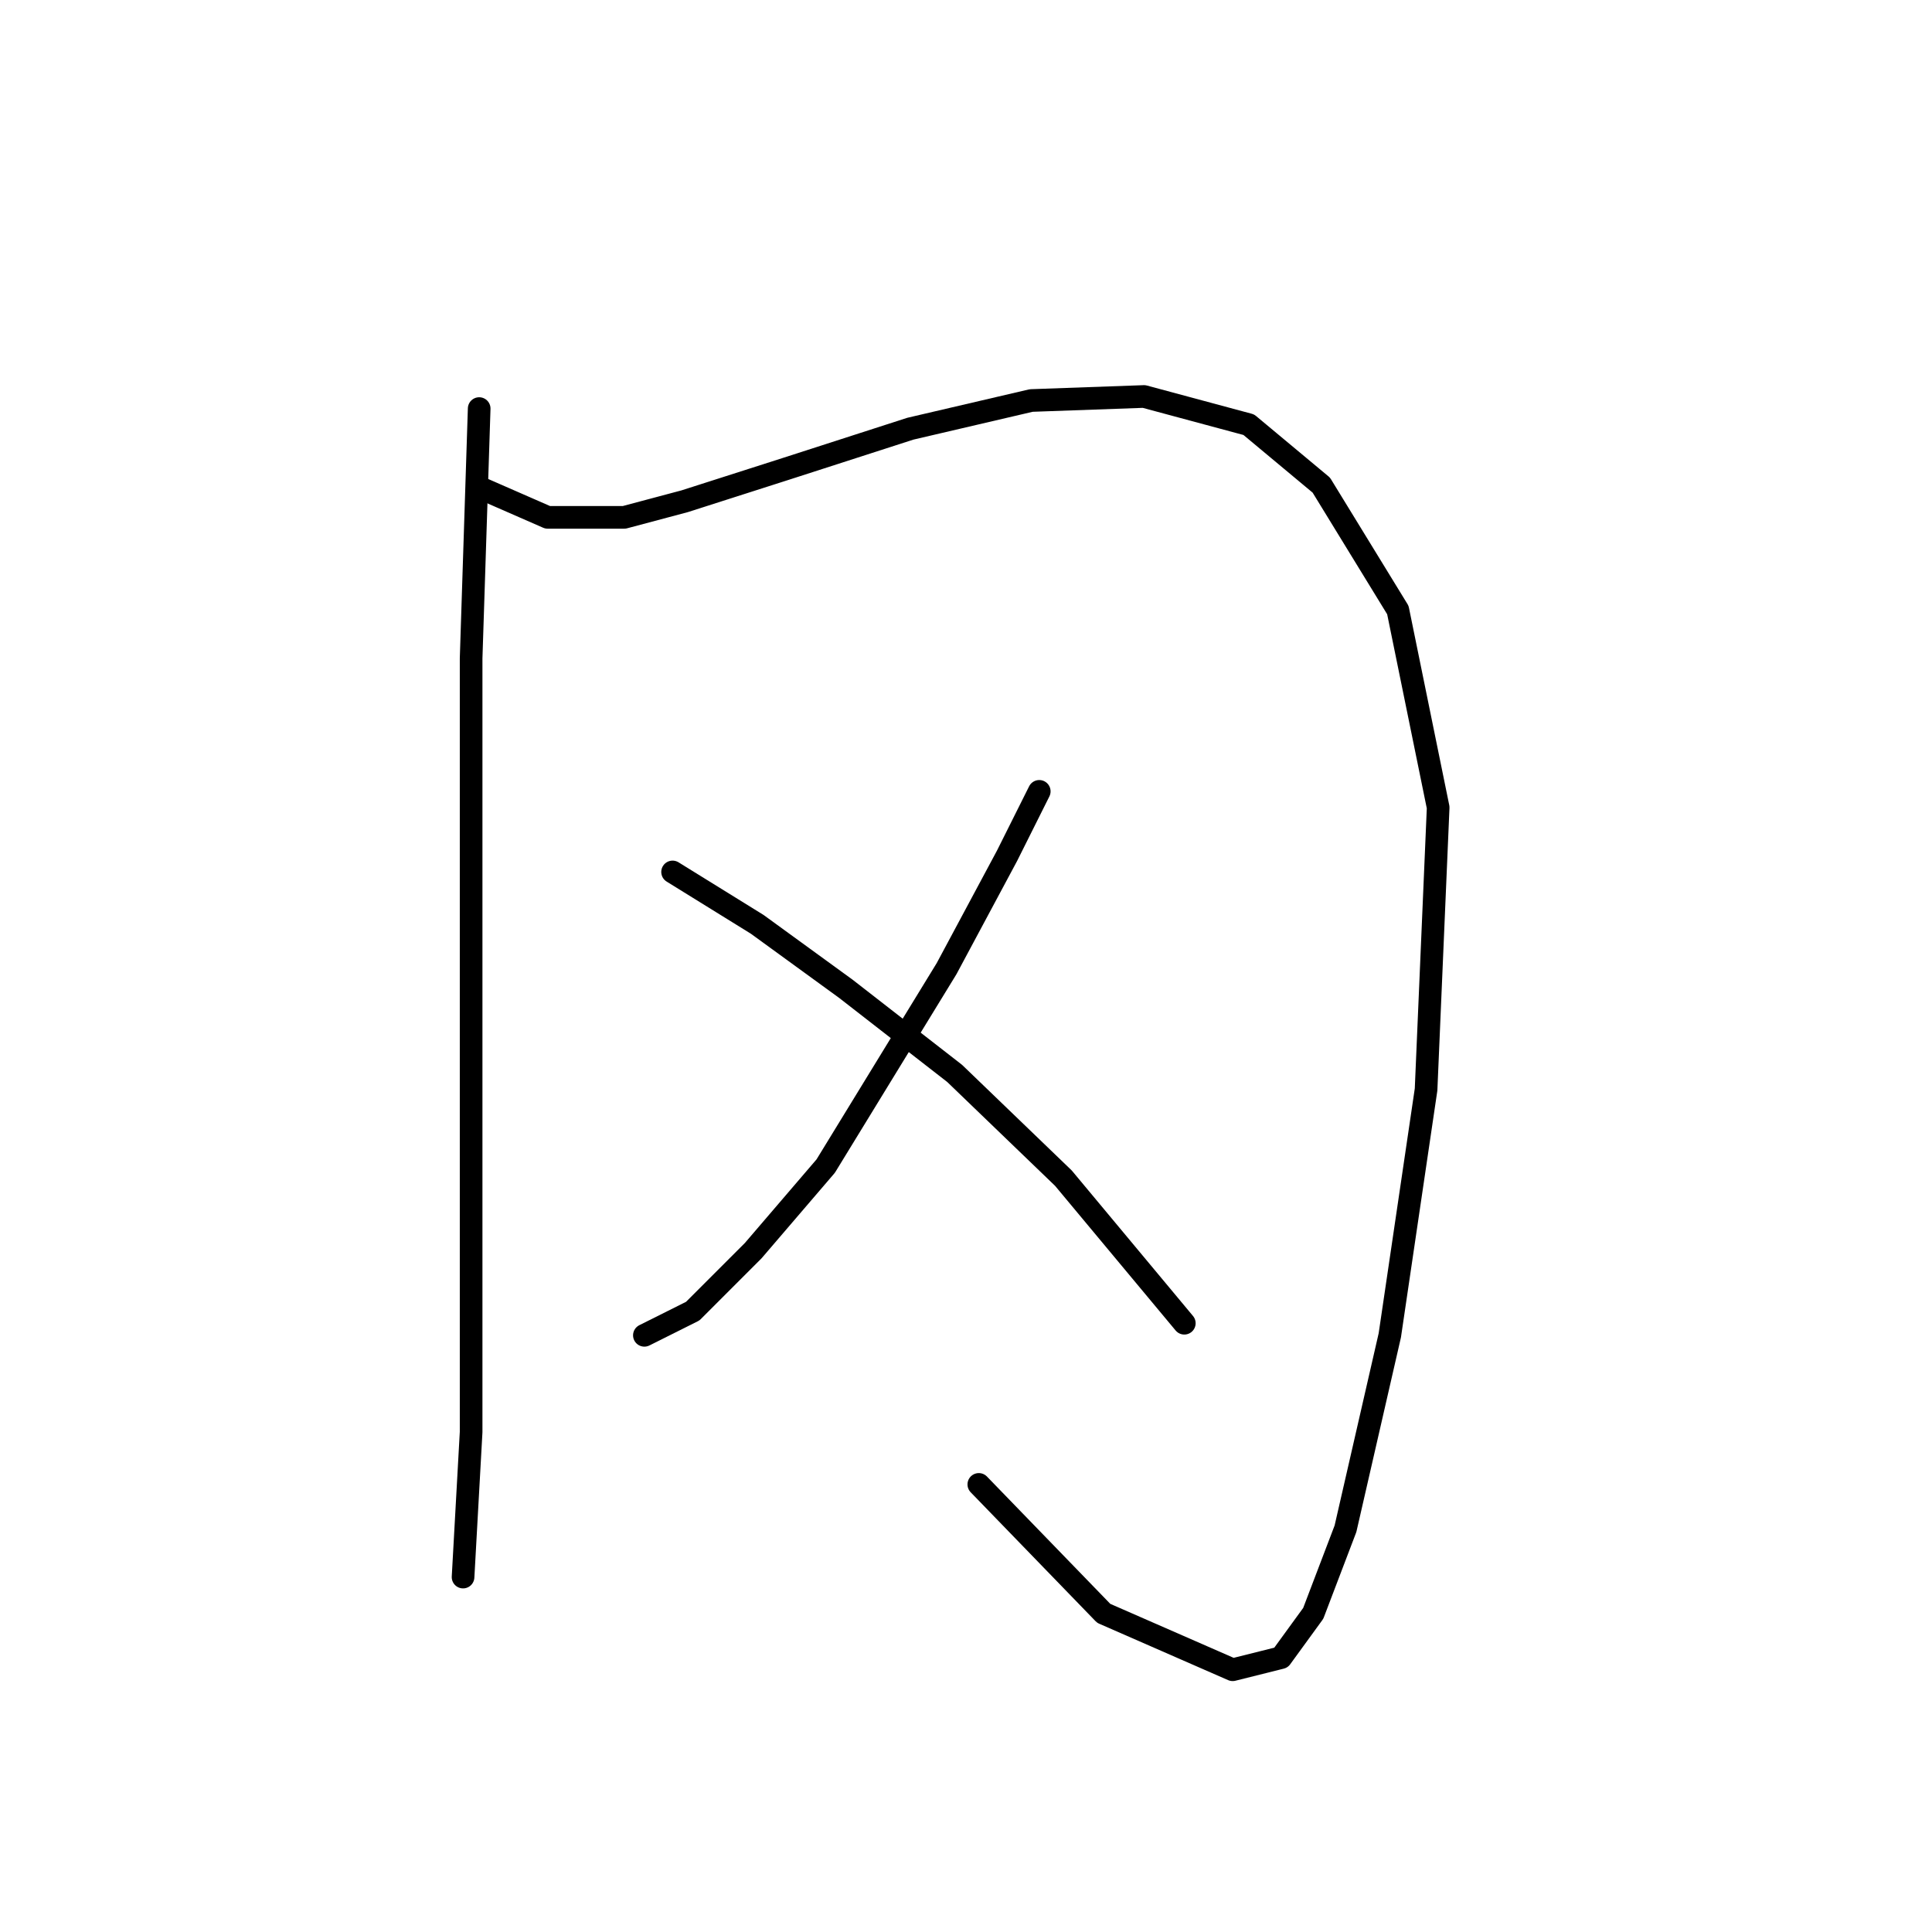 <?xml version="1.0" standalone="no"?>
    <svg width="256" height="256" xmlns="http://www.w3.org/2000/svg" version="1.1">
    <polyline stroke="black" stroke-width="3" stroke-linecap="round" fill="transparent" stroke-linejoin="round" points="63.494 54.138 62.426 87.24 62.426 189.75 61.358 208.971 61.358 208.971 " />
        <polyline stroke="black" stroke-width="3" stroke-linecap="round" fill="transparent" stroke-linejoin="round" points="64.027 64.816 72.57 68.553 74.706 68.553 77.909 68.553 82.714 68.553 90.723 66.418 104.071 62.146 120.622 56.807 136.639 53.07 151.588 52.536 165.47 56.273 175.08 64.282 185.224 80.833 190.564 106.995 188.962 144.368 184.157 176.937 178.284 202.564 174.012 213.776 169.741 219.649 163.334 221.251 146.249 213.776 129.698 196.691 129.698 196.691 " />
        <polyline stroke="black" stroke-width="3" stroke-linecap="round" fill="transparent" stroke-linejoin="round" points="137.707 104.859 133.435 113.402 125.427 128.351 109.41 154.512 99.799 165.724 91.791 173.733 85.384 176.937 85.384 176.937 " />
        <polyline stroke="black" stroke-width="3" stroke-linecap="round" fill="transparent" stroke-linejoin="round" points="89.121 115.537 100.333 122.478 112.079 131.02 126.495 142.233 140.91 156.114 156.927 175.335 156.927 175.335 " />
        </svg>